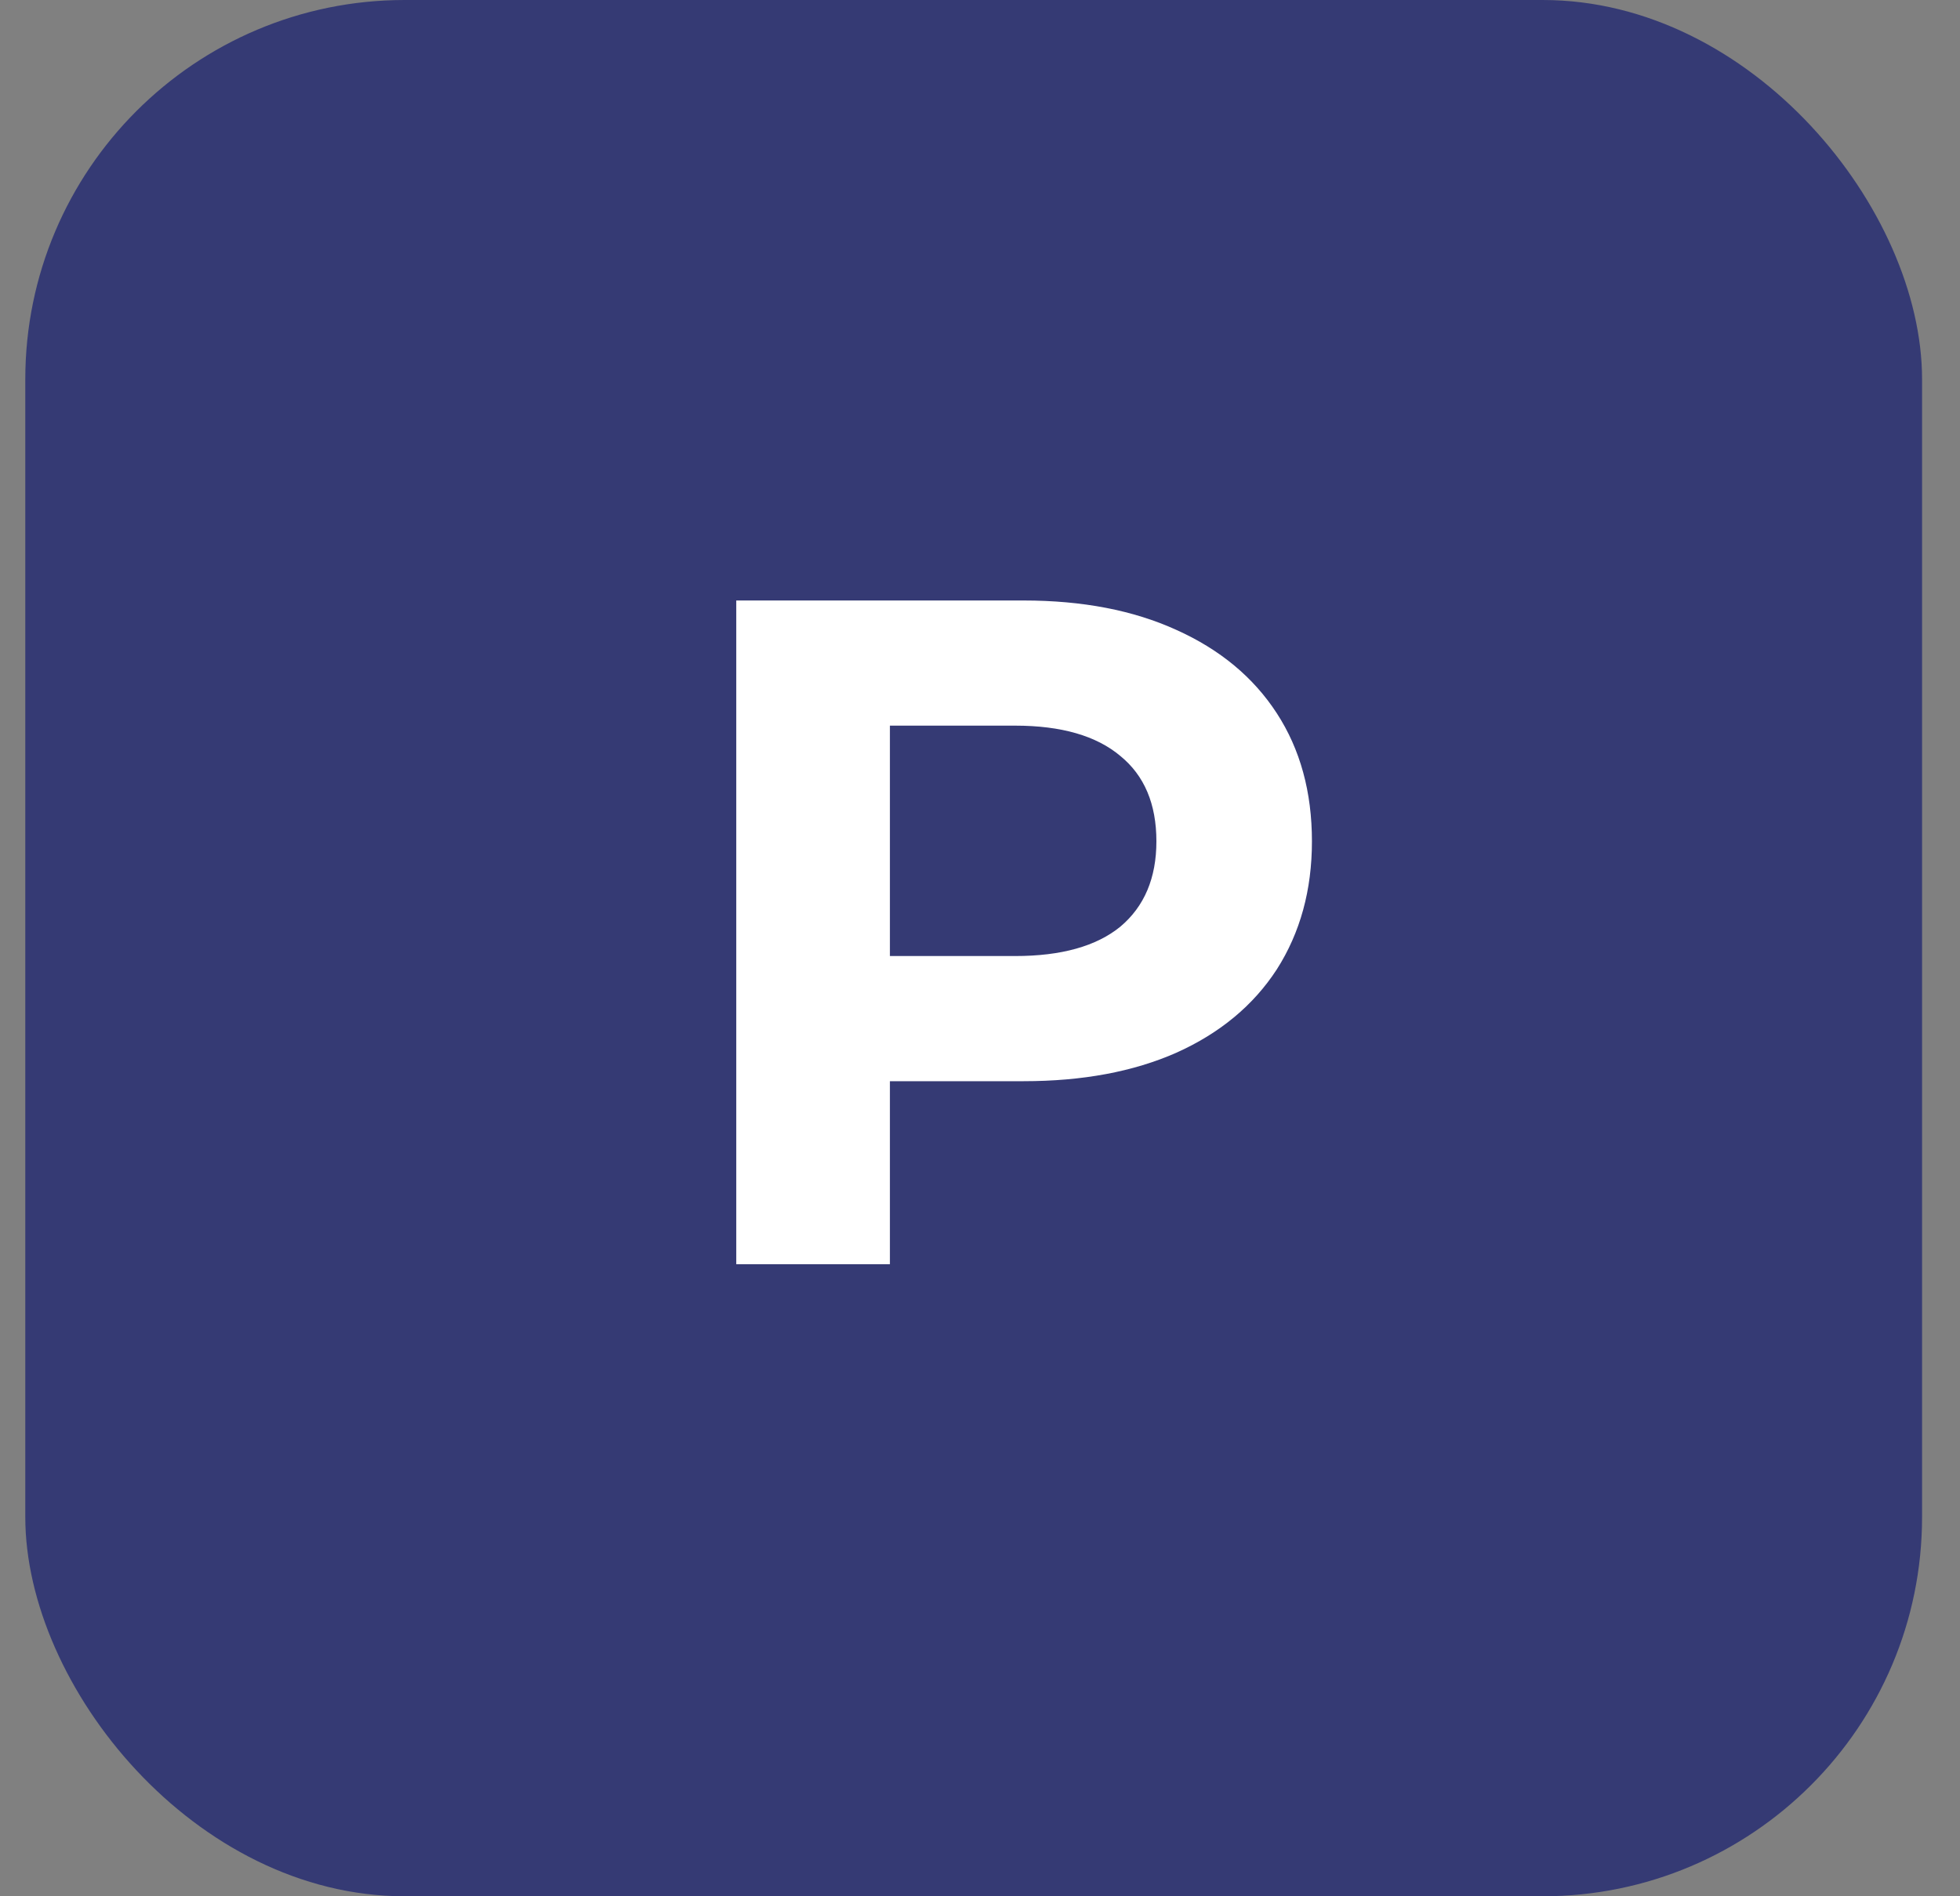 <svg width="31" height="30" viewBox="0 0 31 30" fill="none" xmlns="http://www.w3.org/2000/svg">
<rect x="0" y="0" width="31" height="30" fill="#808080" stroke="none"/>
<rect x="0.4" width="30" height="30" rx="6" fill="#161D6F" fill-opacity="0.7"/>
<path d="M16.19 9.5C17.12 9.5 17.925 9.655 18.605 9.965C19.295 10.275 19.825 10.715 20.195 11.285C20.565 11.855 20.75 12.53 20.75 13.31C20.75 14.08 20.565 14.755 20.195 15.335C19.825 15.905 19.295 16.345 18.605 16.655C17.925 16.955 17.12 17.105 16.19 17.105H14.075V20H11.645V9.5H16.19ZM16.055 15.125C16.785 15.125 17.34 14.97 17.72 14.66C18.1 14.34 18.29 13.89 18.29 13.31C18.29 12.72 18.1 12.27 17.72 11.96C17.34 11.64 16.785 11.48 16.055 11.48H14.075V15.125H16.055Z" fill="white"/>
</svg>
